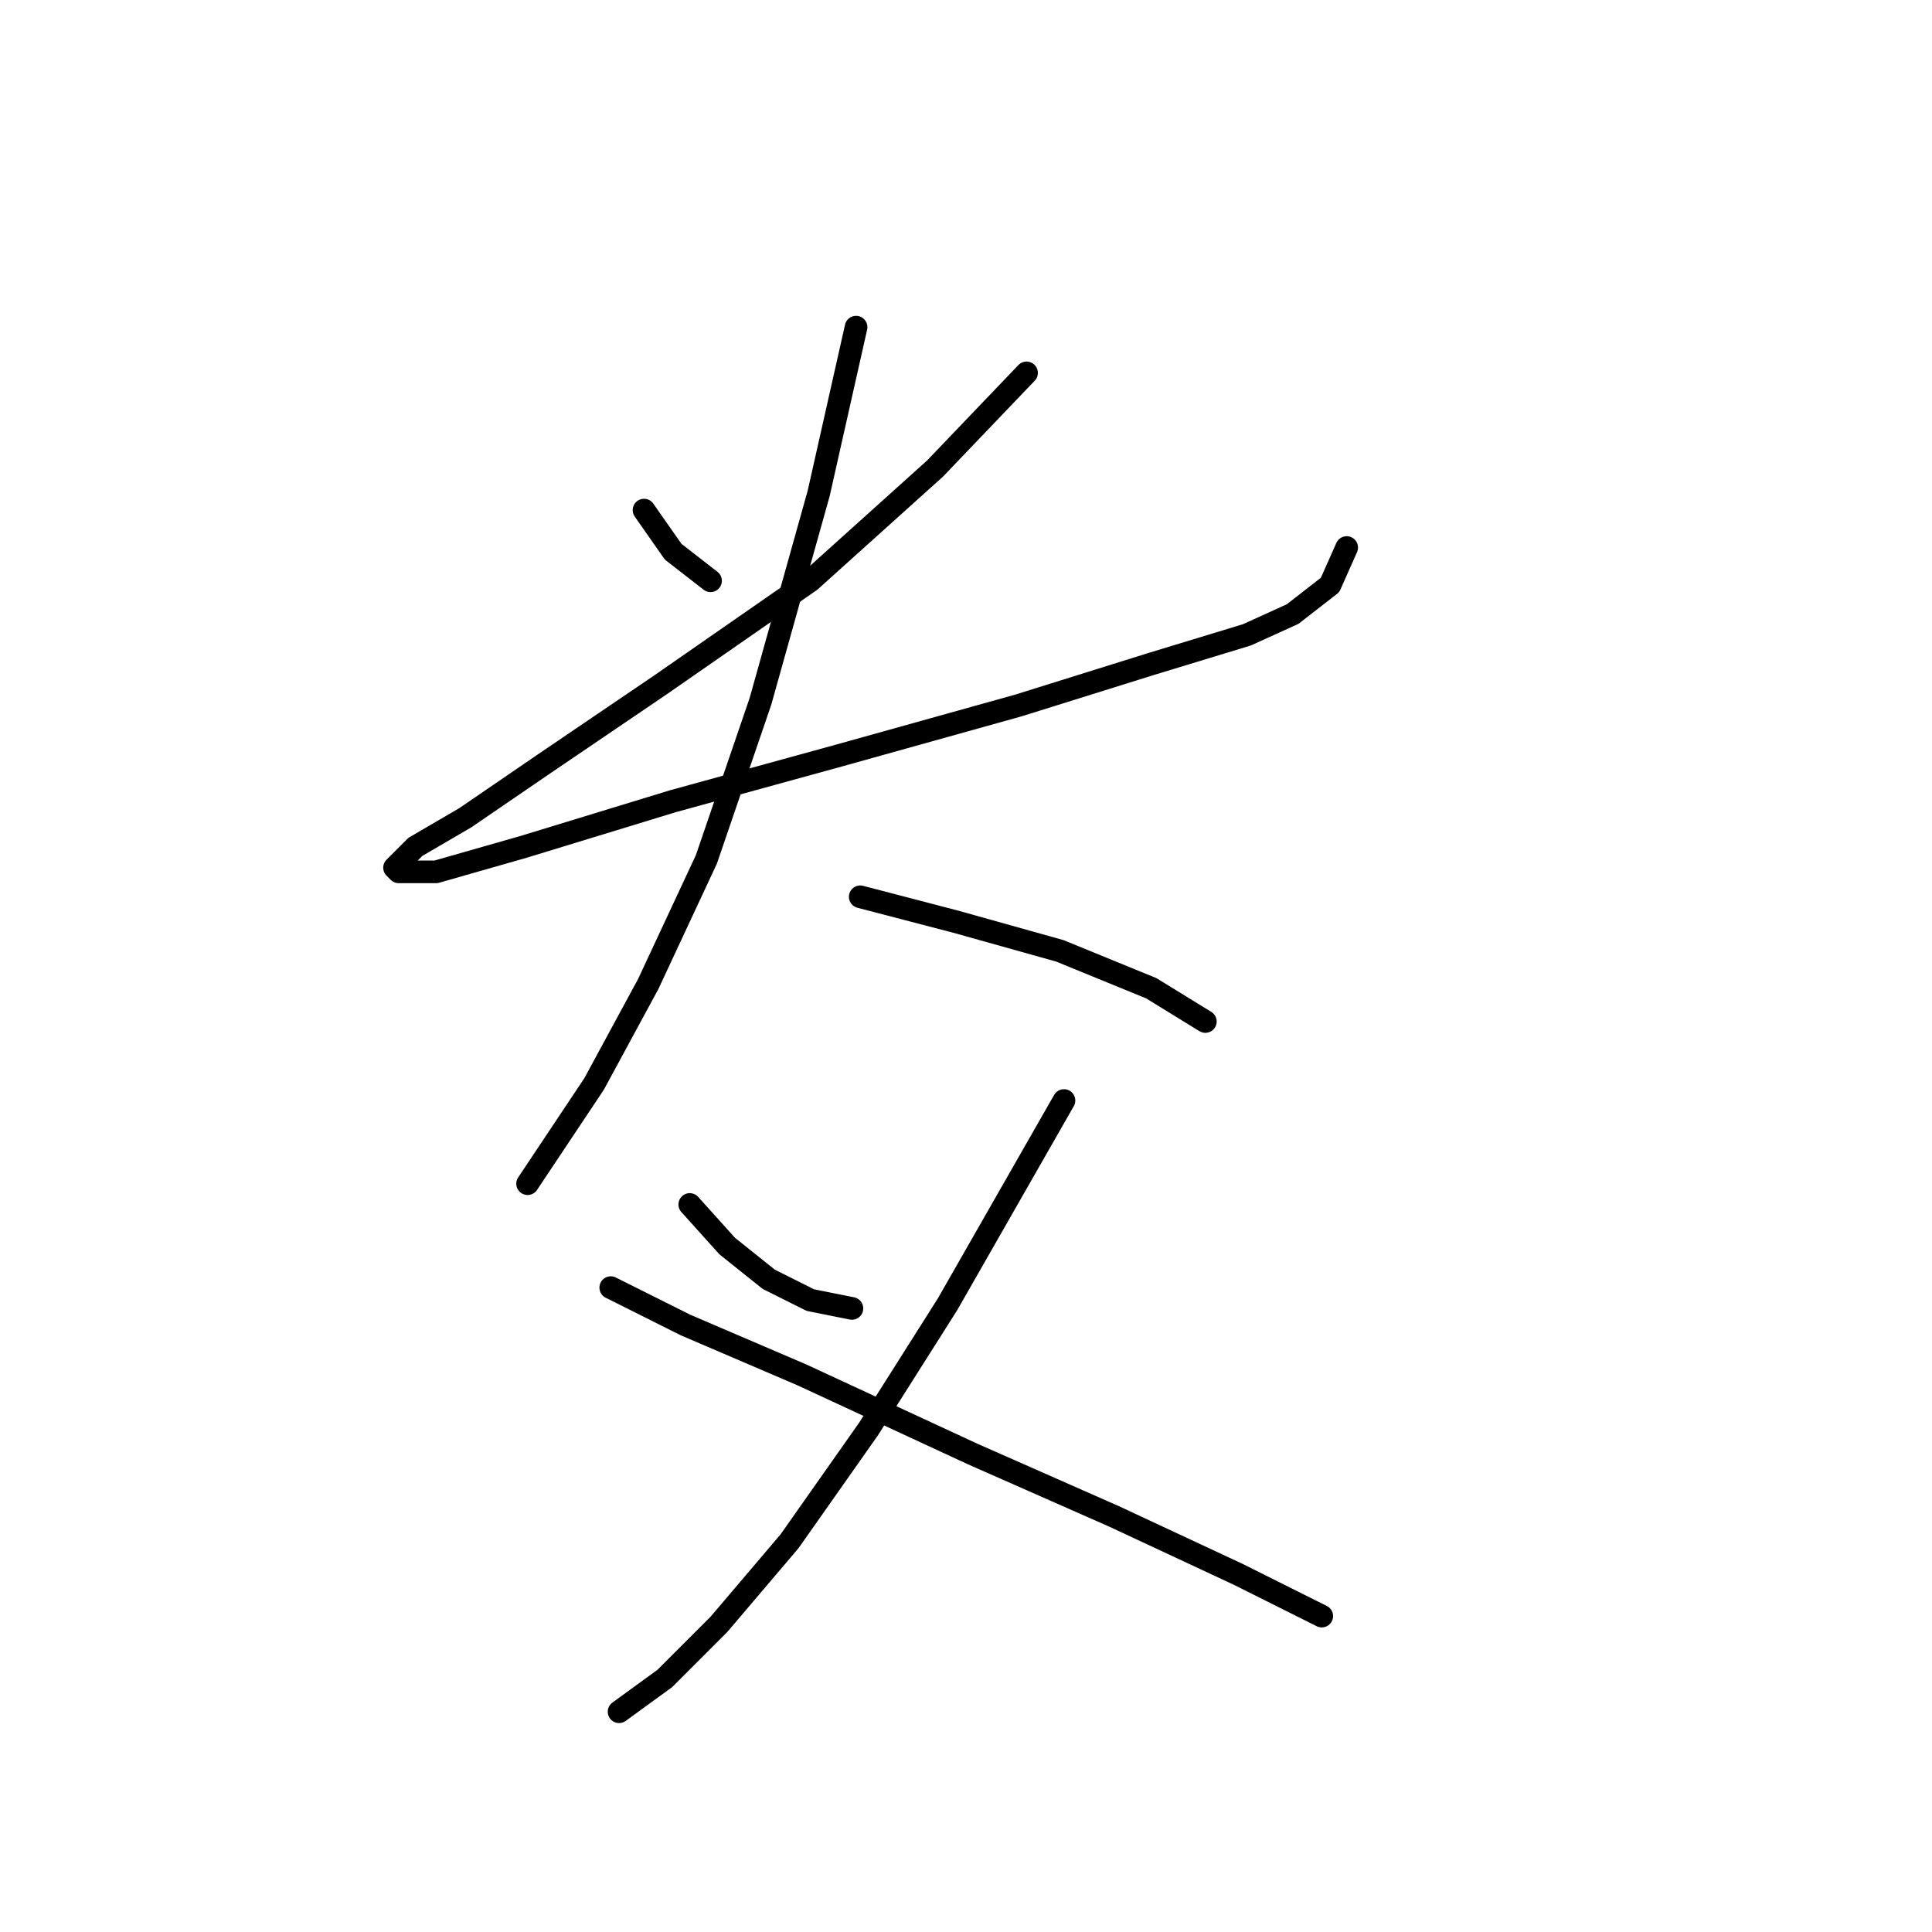 <?xml version="1.0" standalone="no"?>
    <svg width="256" height="256" xmlns="http://www.w3.org/2000/svg" version="1.1">
    <polyline stroke="black" stroke-width="3" stroke-linecap="round" fill="transparent" stroke-linejoin="round" points="85.337 67.591 89.193 73.101 94.152 76.957 94.152 76.957 " />
        <polyline stroke="black" stroke-width="3" stroke-linecap="round" fill="transparent" stroke-linejoin="round" points="136.023 49.41 123.902 62.082 107.374 76.957 87.54 90.731 72.114 101.199 61.646 108.361 55.035 112.218 52.28 114.972 52.831 115.523 57.79 115.523 69.359 112.218 89.193 106.157 111.231 100.097 134.921 93.486 152.551 87.976 165.223 84.12 171.283 81.365 176.242 77.508 178.445 72.55 178.445 72.55 " />
        <polyline stroke="black" stroke-width="3" stroke-linecap="round" fill="transparent" stroke-linejoin="round" points="113.435 43.35 108.476 65.388 100.763 92.935 93.601 113.87 85.888 130.399 78.725 143.621 73.216 151.885 69.91 156.844 69.91 156.844 " />
        <polyline stroke="black" stroke-width="3" stroke-linecap="round" fill="transparent" stroke-linejoin="round" points="113.986 118.829 126.657 122.134 140.431 125.991 152.551 130.949 159.714 135.357 159.714 135.357 " />
        <polyline stroke="black" stroke-width="3" stroke-linecap="round" fill="transparent" stroke-linejoin="round" points="91.397 159.598 96.356 165.108 101.865 169.515 107.374 172.27 112.884 173.372 112.884 173.372 " />
        <polyline stroke="black" stroke-width="3" stroke-linecap="round" fill="transparent" stroke-linejoin="round" points="140.982 145.825 134.37 157.395 125.555 172.821 115.087 189.349 104.62 204.224 95.254 215.243 88.091 222.405 82.031 226.813 82.031 226.813 " />
        <polyline stroke="black" stroke-width="3" stroke-linecap="round" fill="transparent" stroke-linejoin="round" points="80.929 170.617 90.846 175.576 106.272 182.187 128.861 192.655 147.593 200.919 164.121 208.632 175.14 214.141 175.14 214.141 " />
        </svg>